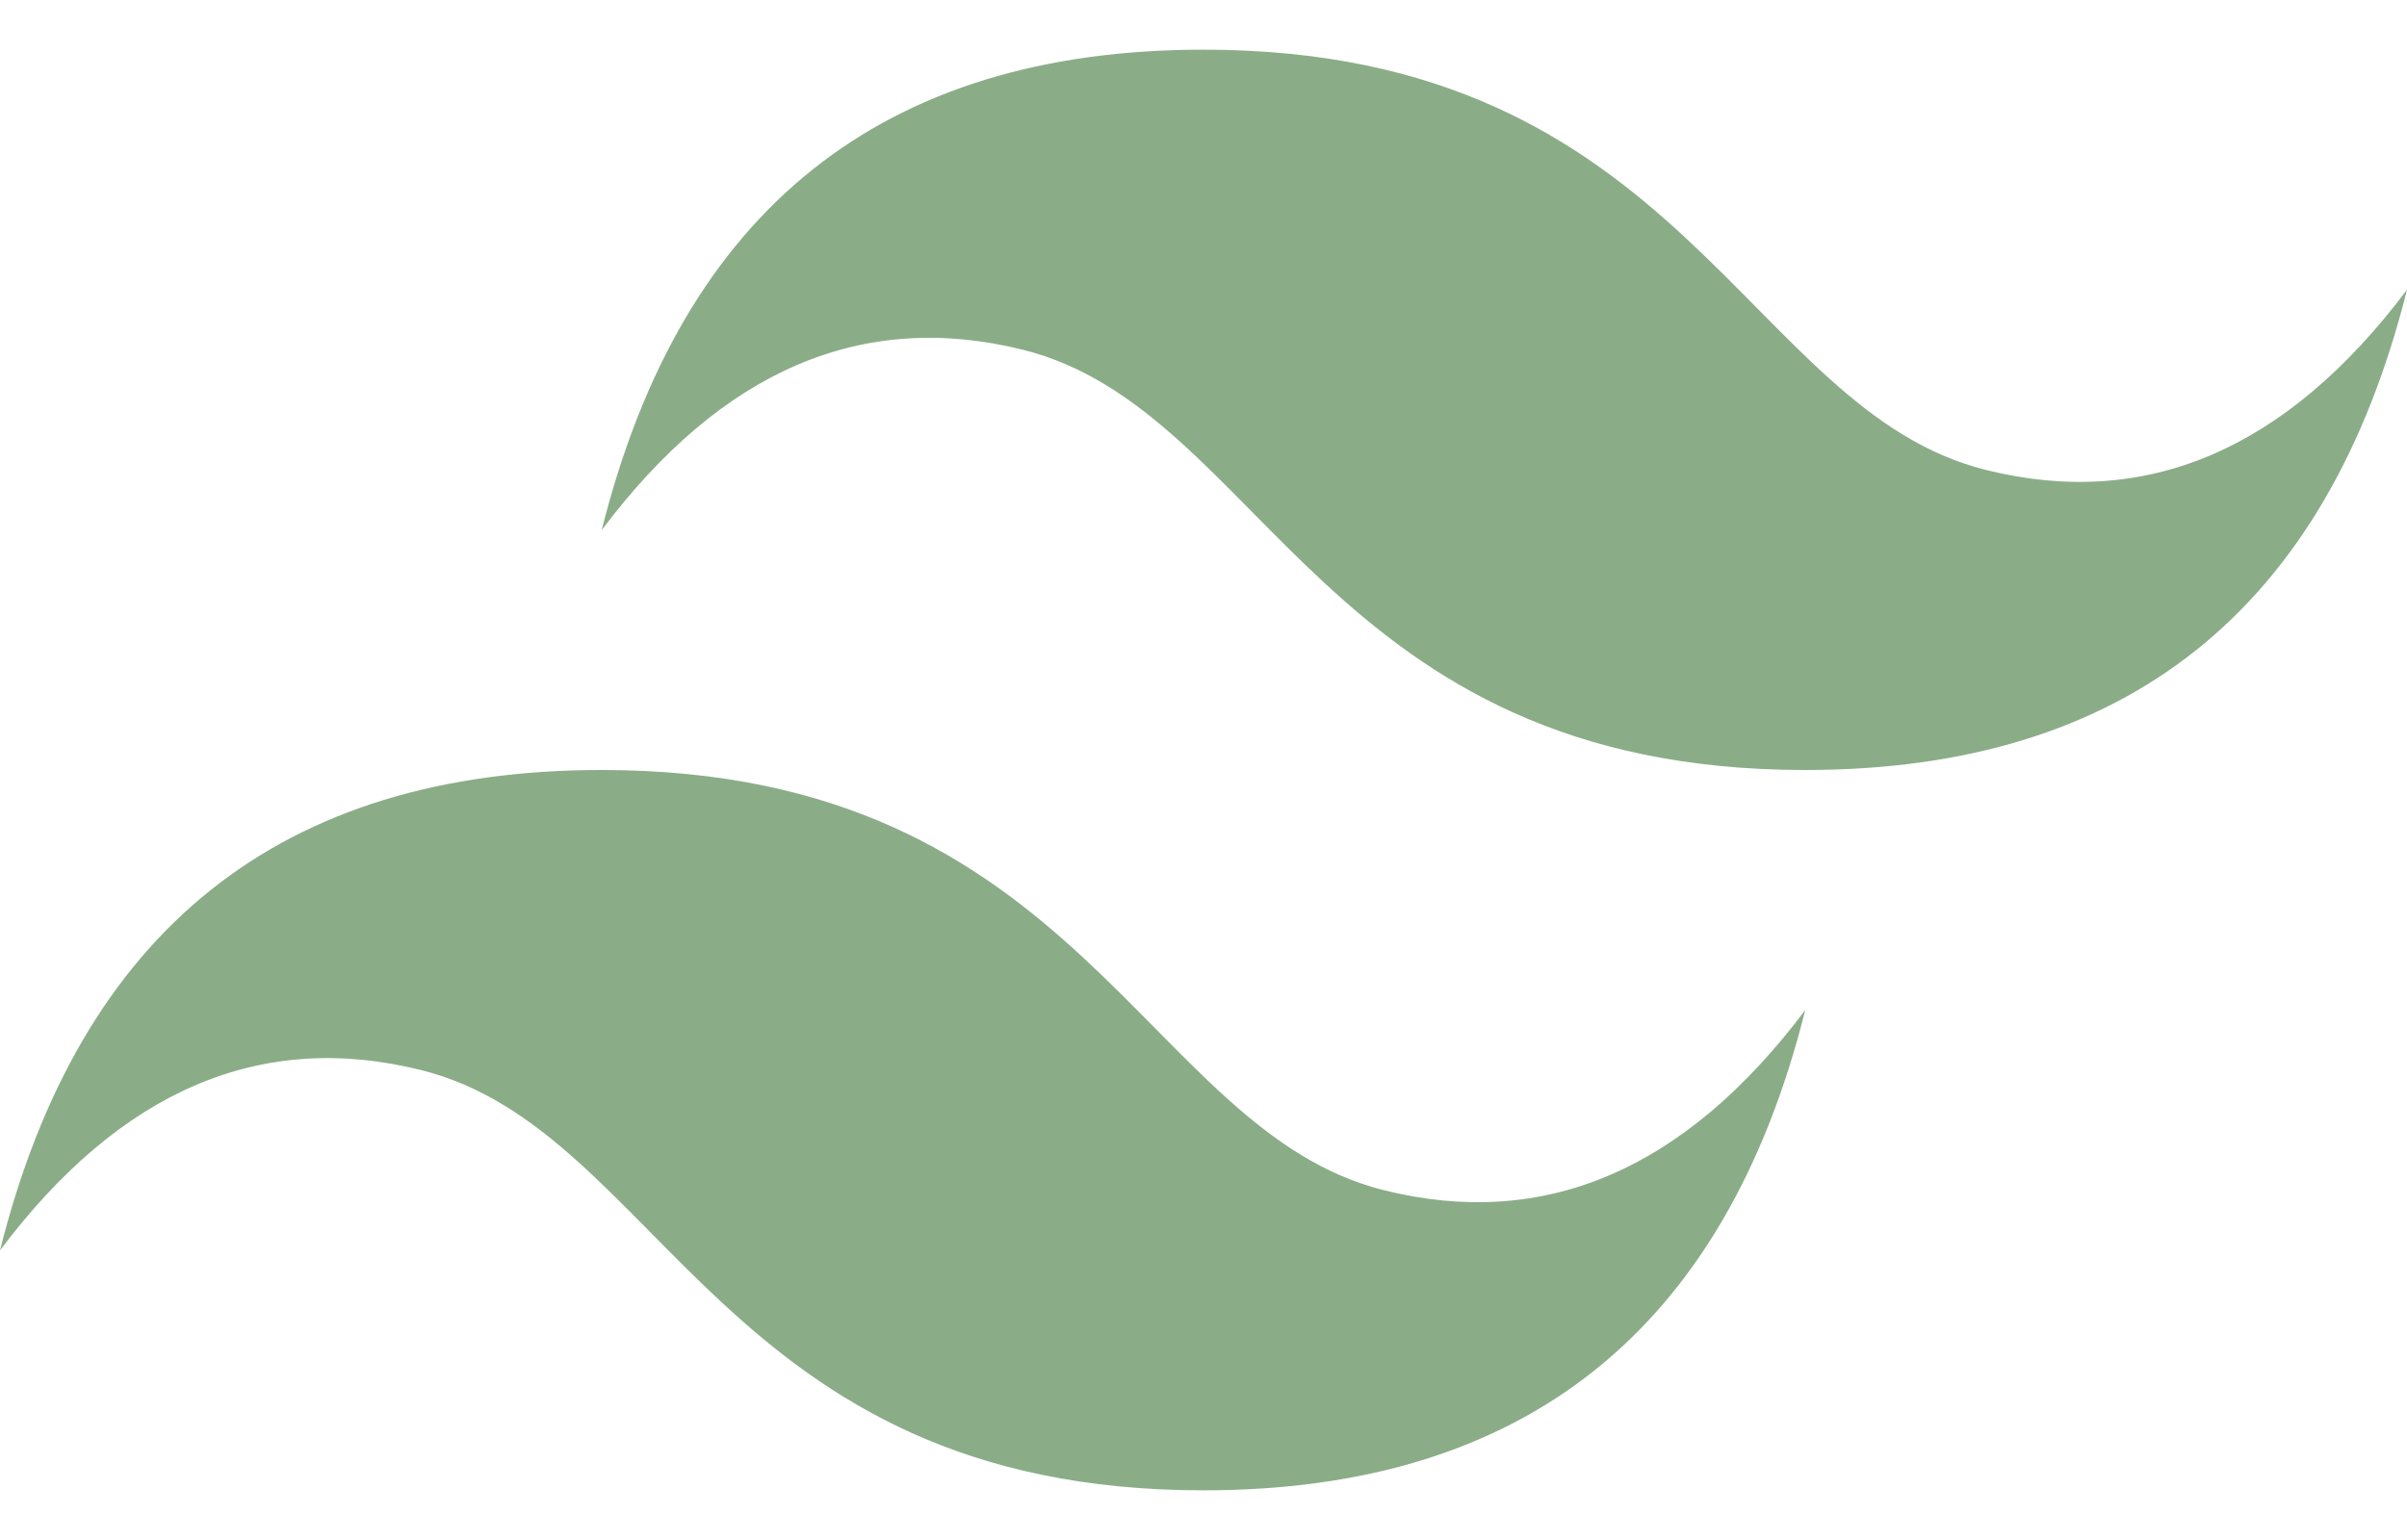 <svg width="25" height="16" viewBox="0 0 25 16" fill="none" xmlns="http://www.w3.org/2000/svg">
<g clip-path="url(#clip0_136_139)">
<path fill-rule="evenodd" clip-rule="evenodd" d="M6.25 5.506C7.083 2.179 9.167 0.516 12.5 0.516C17.5 0.516 18.125 4.258 20.625 4.882C22.292 5.298 23.75 4.674 25 3.01C24.167 6.337 22.083 8 18.75 8C13.75 8 13.125 4.258 10.625 3.634C8.958 3.219 7.5 3.843 6.25 5.507M0 12.991C0.833 9.664 2.917 8 6.25 8C11.25 8 11.875 11.742 14.375 12.366C16.042 12.781 17.5 12.157 18.75 10.494C17.917 13.821 15.833 15.484 12.5 15.484C7.5 15.484 6.875 11.742 4.375 11.118C2.708 10.702 1.25 11.327 0 12.991Z" fill="#8AAD87"/>
</g>
<defs>
<clipPath id="clip0_136_139">
<rect width="25" height="16" fill="white"/>
</clipPath>
</defs>
</svg>
